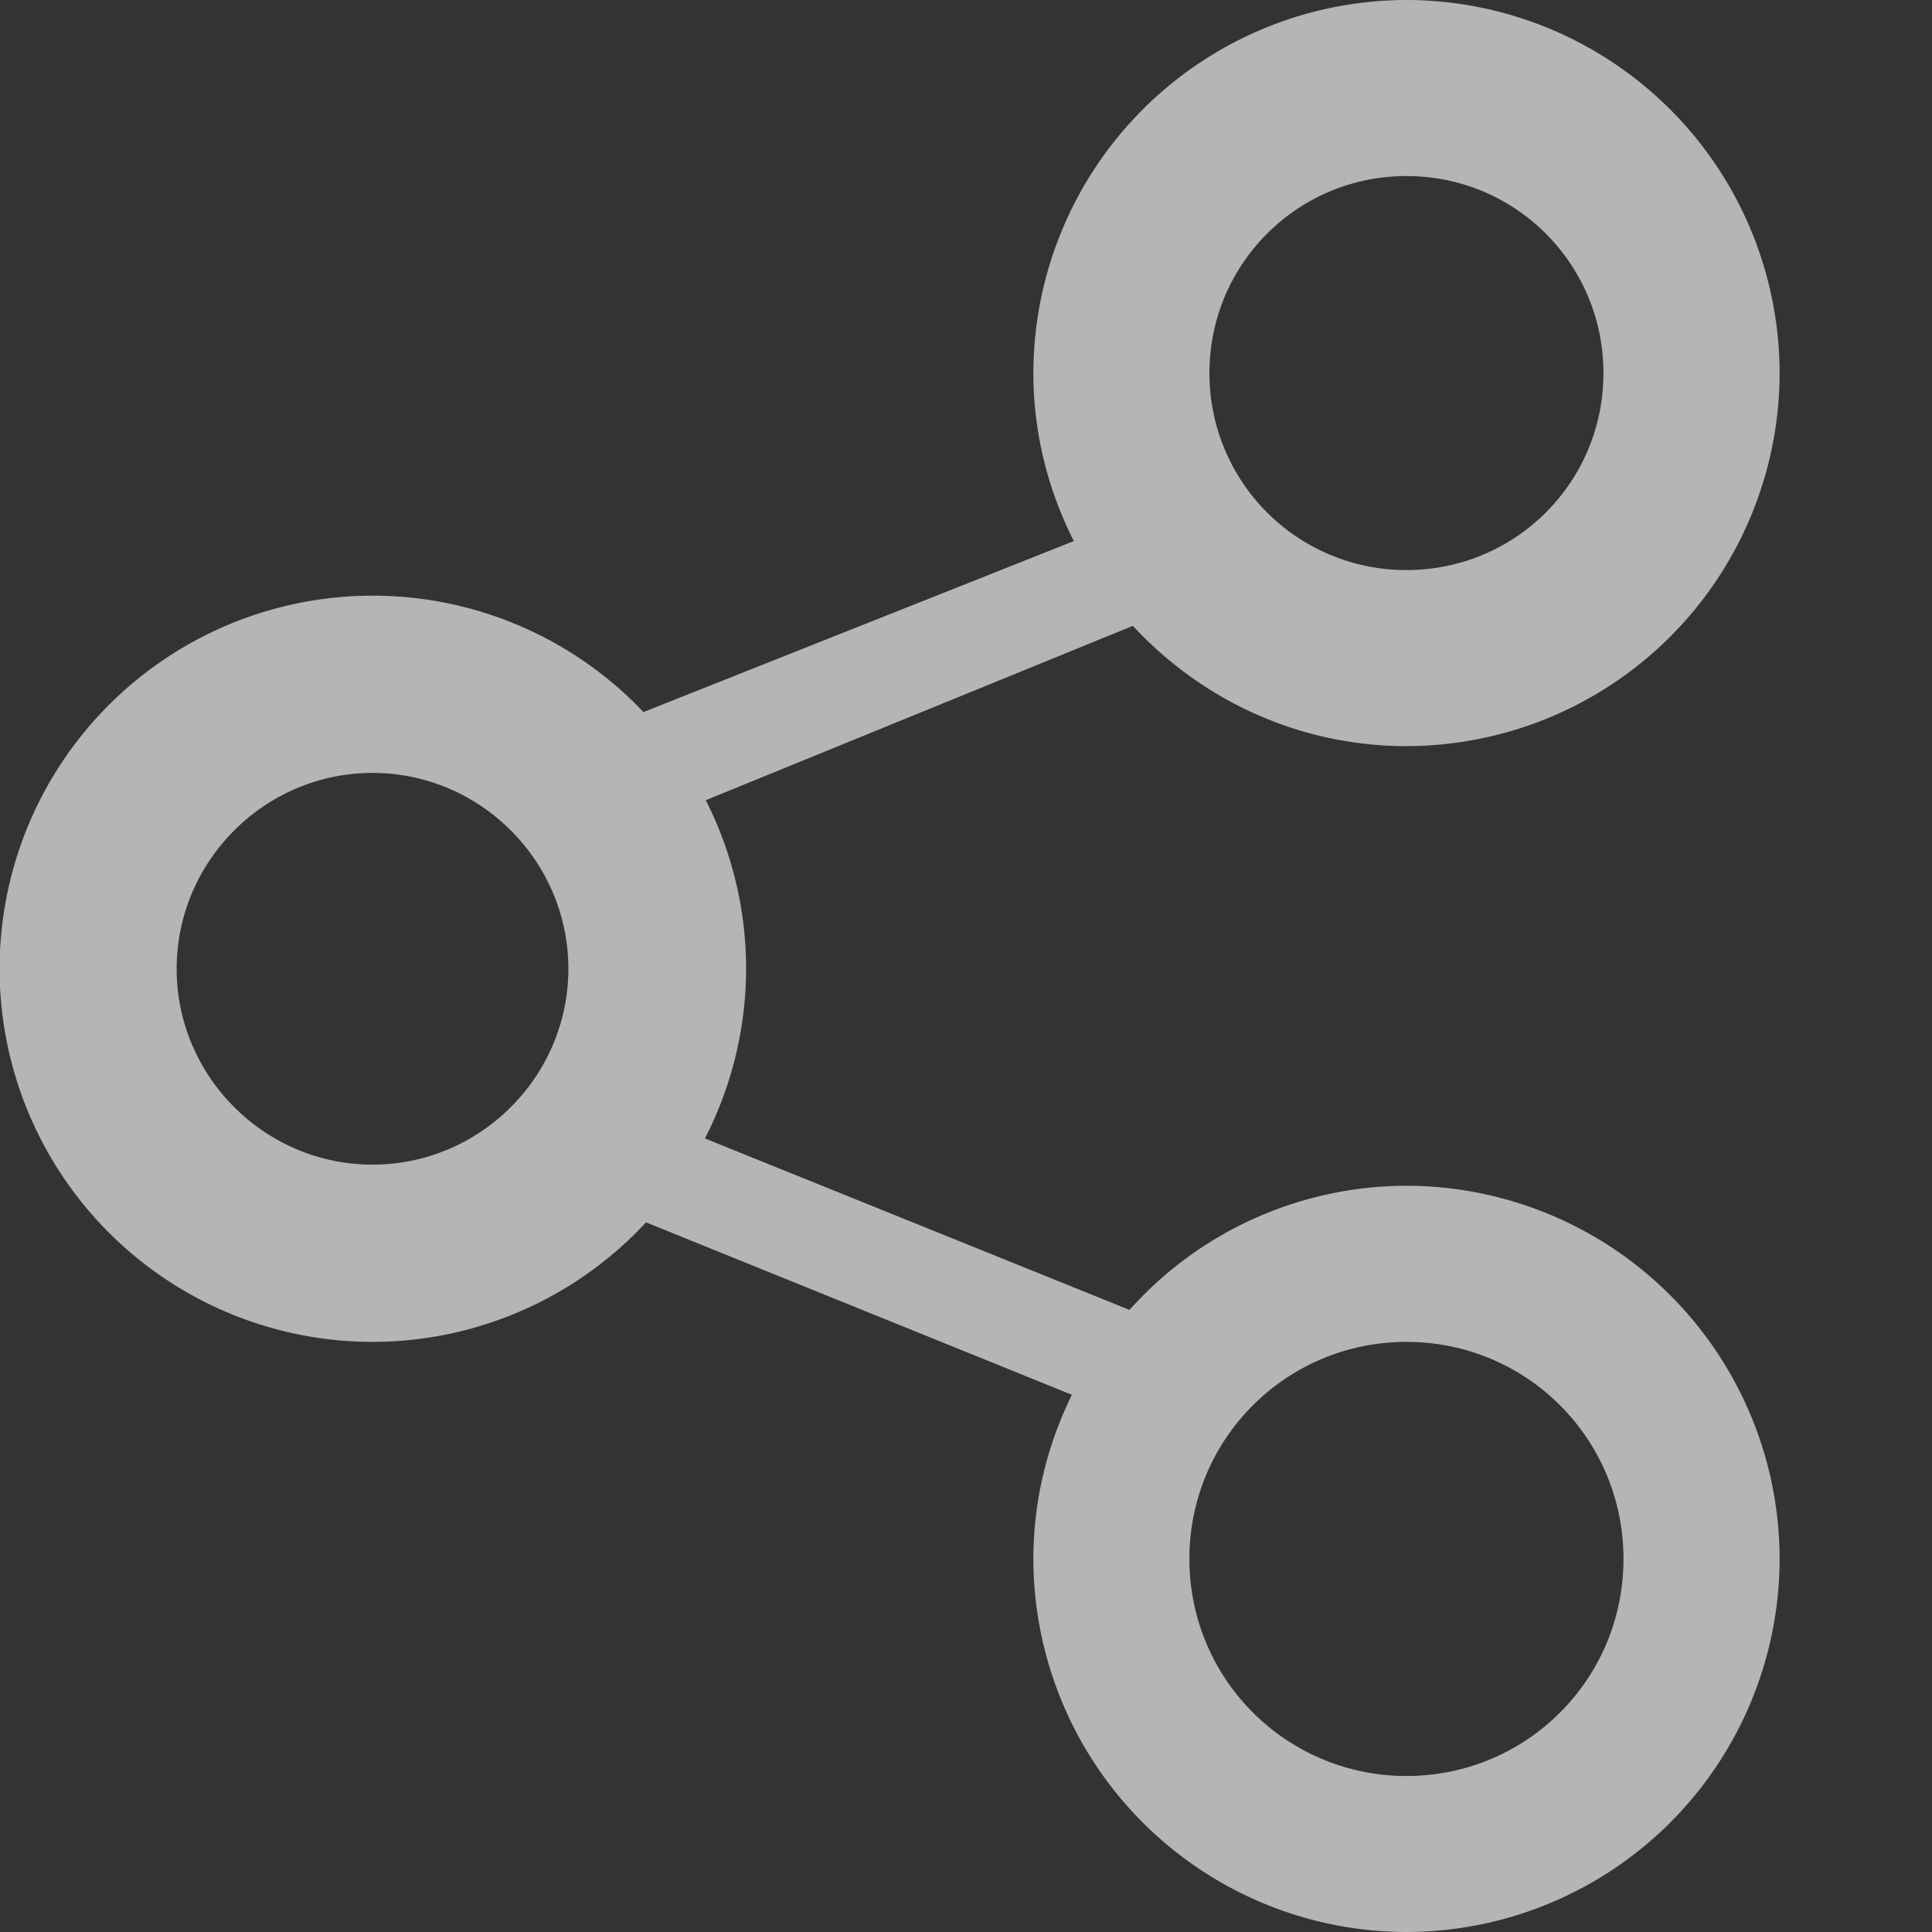 <svg xmlns:osb="http://www.openswatchbook.org/uri/2009/osb" xmlns="http://www.w3.org/2000/svg" xmlns:xlink="http://www.w3.org/1999/xlink" height="16" viewBox="0 0 16 16" width="16"><rect x="0" y="0" width="16" height="16" fill="#333333" stroke="none"/><title>Template icons dark</title><defs><linearGradient id="f" osb:paint="solid"><stop offset="0" stop-color="#fff"/></linearGradient><linearGradient id="c" osb:paint="solid"><stop offset="0" stop-opacity=".152"/></linearGradient><linearGradient id="e"><stop offset="0" stop-color="#fff" stop-opacity=".128"/><stop offset="1" stop-color="#fff" stop-opacity=".392"/></linearGradient><linearGradient id="a"><stop offset="0" stop-color="#fe44a3"/><stop offset="1" stop-color="#ff2594"/></linearGradient><linearGradient id="b" osb:paint="solid"><stop offset="0" stop-color="#43528d"/></linearGradient><linearGradient id="d"><stop offset="0" stop-opacity="0"/><stop offset=".25" stop-opacity=".091"/><stop offset="1" stop-opacity="0"/></linearGradient><linearGradient xlink:href="#f" id="k" gradientUnits="userSpaceOnUse" gradientTransform="matrix(.667 0 0 .667 -21.152 -8)" x1="-153.424" y1="-84" x2="-129.424" y2="-84"/><linearGradient id="j" osb:paint="solid"><stop offset="0" stop-color="#d71f7f"/></linearGradient><linearGradient id="g"><stop offset="0" stop-color="#404552" stop-opacity="0"/><stop offset="1" stop-color="#404552" stop-opacity=".839"/></linearGradient><linearGradient id="h"><stop offset="0" stop-color="#404552" stop-opacity=".036"/><stop offset="1" stop-color="#404552" stop-opacity=".979"/></linearGradient><linearGradient id="i"><stop offset="0" stop-color="#828282"/><stop offset=".253" stop-color="#fff"/><stop offset=".522" stop-color="#717171"/><stop offset=".785" stop-color="#717171"/><stop offset="1" stop-color="#4c4c4c"/></linearGradient></defs><path style="isolation:auto;mix-blend-mode:normal;marker:none" d="M83.648-72a3.094 3.094 0 0 0-3.09 3.09c0 .5.123.972.335 1.391l-3.564 1.416a3.09 3.09 0 1 0-2.24 5.216 3.09 3.09 0 0 0 2.261-.99l3.527 1.428c-.202.411-.319.872-.319 1.36A3.094 3.094 0 0 0 83.648-56a3.094 3.094 0 0 0 3.09-3.09 3.094 3.094 0 0 0-3.09-3.09 3.08 3.08 0 0 0-2.294 1.028l-3.516-1.42a3.09 3.09 0 0 0 .341-1.405 3.09 3.09 0 0 0-.334-1.396l3.537-1.444c.565.61 1.37.996 2.266.996a3.094 3.094 0 0 0 3.09-3.09A3.094 3.094 0 0 0 83.647-72zm0 1.458c.903 0 1.631.728 1.631 1.632 0 .903-.728 1.631-1.631 1.631a1.629 1.629 0 0 1-1.632-1.631c0-.904.729-1.632 1.632-1.632zm-8.563 4.943c.892 0 1.622.73 1.622 1.622 0 .892-.73 1.622-1.622 1.622-.892 0-1.622-.73-1.622-1.622 0-.892.73-1.622 1.622-1.622zm8.563 4.712c.995 0 1.797.802 1.797 1.797 0 .996-.802 1.798-1.797 1.798a1.795 1.795 0 0 1-1.798-1.798c0-.995.803-1.797 1.798-1.797z" color="#000" overflow="visible" opacity=".64" fill="url(#k)" paint-order="fill markers stroke" transform="translate(-72 72)"/></svg>